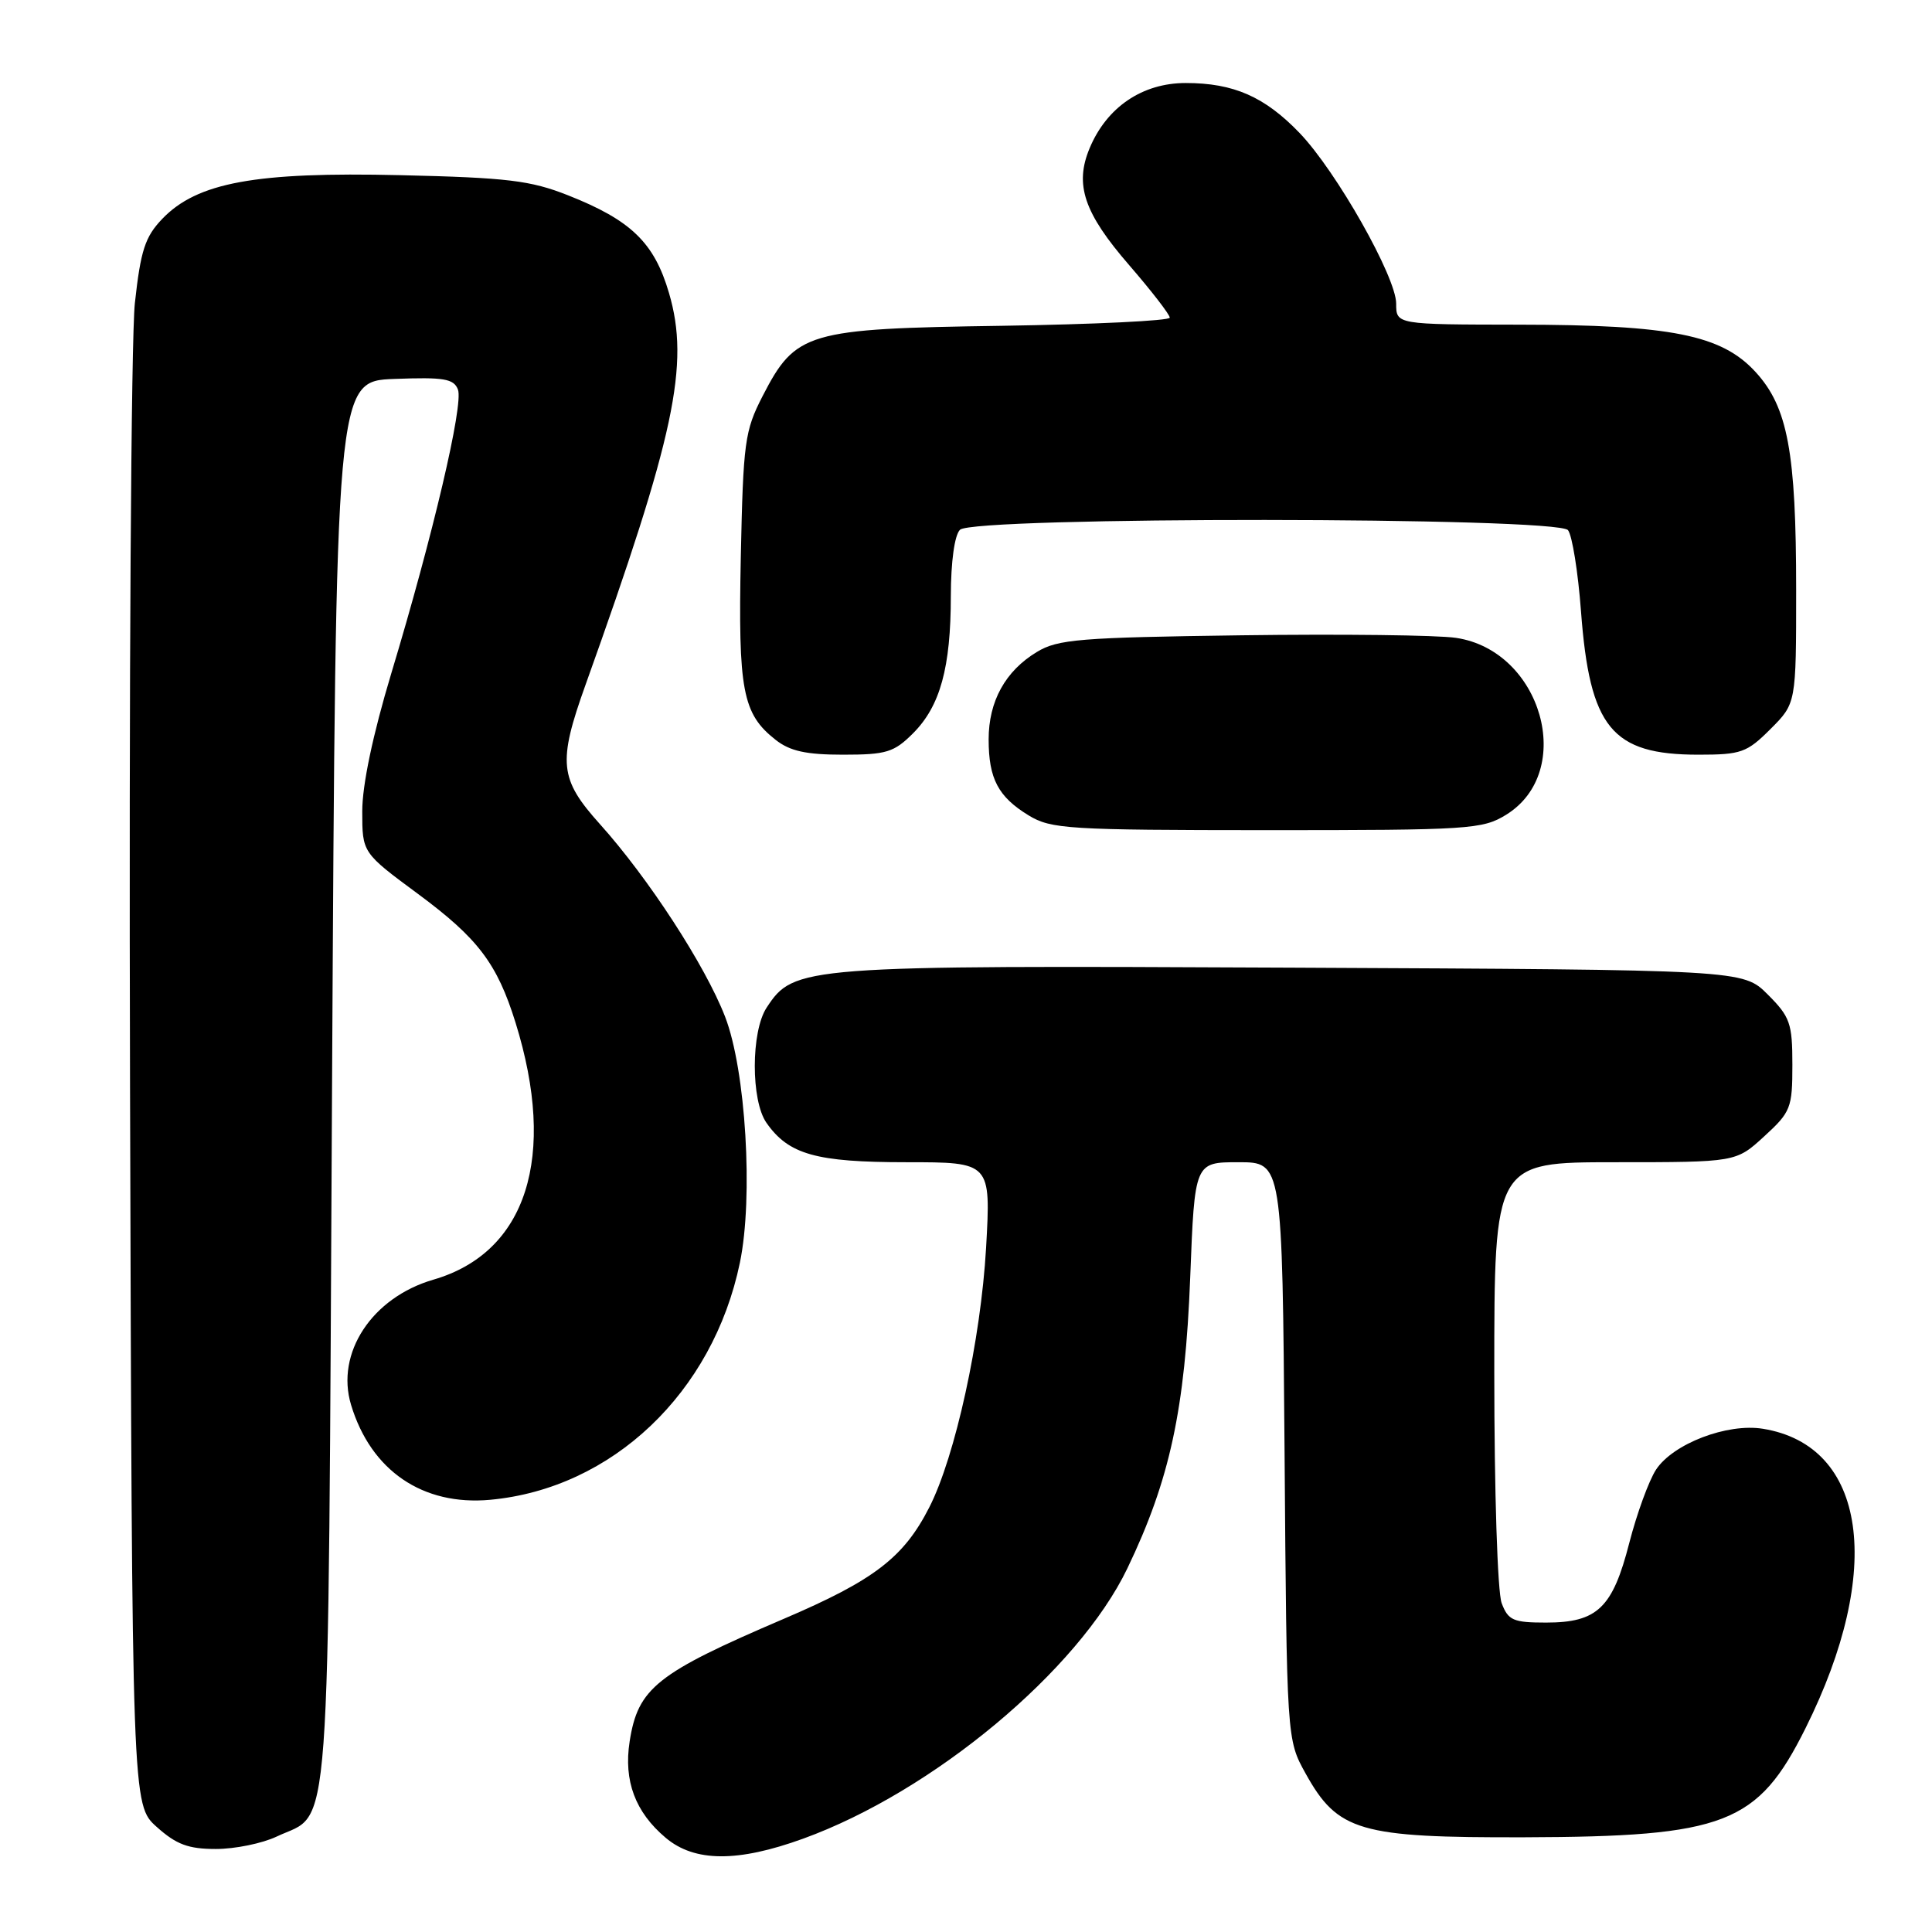 <?xml version="1.0" encoding="UTF-8" standalone="no"?>
<!DOCTYPE svg PUBLIC "-//W3C//DTD SVG 1.1//EN" "http://www.w3.org/Graphics/SVG/1.1/DTD/svg11.dtd" >
<svg xmlns="http://www.w3.org/2000/svg" xmlns:xlink="http://www.w3.org/1999/xlink" version="1.1" viewBox="0 0 256 256">
 <g >
 <path fill="currentColor"
d=" M 106.43 243.63 C 123.63 237.39 142.88 221.34 149.38 207.82 C 155.01 196.10 157.03 186.76 157.71 169.25 C 158.30 154.00 158.30 154.00 164.11 154.00 C 169.91 154.00 169.91 154.00 170.21 192.25 C 170.50 230.50 170.50 230.50 173.00 235.00 C 177.26 242.67 180.15 243.51 202.00 243.45 C 228.59 243.37 232.91 241.70 239.24 229.00 C 249.70 208.03 247.35 191.55 233.60 189.32 C 228.86 188.55 221.69 191.30 219.43 194.74 C 218.48 196.20 216.89 200.56 215.89 204.44 C 213.68 213.07 211.66 215.00 204.86 215.00 C 200.51 215.00 199.84 214.71 198.98 212.43 C 198.43 210.99 198.00 197.67 198.00 181.93 C 198.00 154.00 198.00 154.00 214.01 154.00 C 230.03 154.00 230.03 154.00 233.76 150.58 C 237.29 147.35 237.50 146.81 237.50 141.10 C 237.50 135.59 237.20 134.74 234.23 131.77 C 230.96 128.50 230.96 128.50 171.23 128.22 C 106.16 127.91 105.21 127.99 101.58 133.52 C 99.50 136.69 99.49 145.83 101.56 148.78 C 104.50 152.98 108.12 154.00 120.10 154.00 C 131.30 154.00 131.30 154.00 130.66 165.36 C 129.96 177.52 126.58 192.99 123.13 199.74 C 119.74 206.39 115.82 209.39 103.84 214.51 C 86.99 221.72 84.53 223.67 83.43 230.76 C 82.62 235.98 84.18 240.13 88.21 243.52 C 92.04 246.75 97.75 246.78 106.43 243.63 Z  M 36.67 243.35 C 43.97 239.89 43.44 247.04 44.00 143.54 C 44.50 50.50 44.50 50.50 52.27 50.21 C 58.82 49.96 60.13 50.18 60.68 51.62 C 61.44 53.59 57.37 70.93 51.84 89.25 C 49.40 97.36 48.00 104.01 48.00 107.50 C 48.00 112.99 48.00 112.99 55.39 118.45 C 63.35 124.34 65.87 127.67 68.31 135.50 C 73.84 153.28 69.79 165.97 57.43 169.56 C 49.28 171.93 44.44 179.30 46.52 186.16 C 49.16 194.88 56.02 199.55 64.95 198.73 C 81.11 197.24 94.46 184.56 98.04 167.31 C 99.84 158.64 98.82 141.76 96.07 134.70 C 93.44 127.92 85.90 116.33 79.50 109.21 C 74.12 103.22 73.89 101.06 77.59 90.73 C 89.42 57.70 91.42 48.30 88.65 38.84 C 86.70 32.16 83.62 29.18 75.27 25.88 C 70.29 23.91 67.25 23.54 53.03 23.21 C 33.85 22.76 26.12 24.18 21.50 29.00 C 19.22 31.38 18.64 33.16 17.87 40.17 C 17.37 44.78 17.08 91.07 17.23 143.83 C 17.50 239.16 17.50 239.16 20.77 242.08 C 23.37 244.41 24.96 245.00 28.61 245.00 C 31.14 245.00 34.76 244.26 36.67 243.35 Z  M 199.57 107.96 C 208.84 102.23 204.30 86.21 192.93 84.52 C 190.49 84.15 177.70 84.00 164.50 84.18 C 143.10 84.47 140.16 84.70 137.39 86.39 C 133.21 88.91 131.00 92.93 131.00 97.97 C 131.00 103.18 132.26 105.58 136.31 108.05 C 139.27 109.85 141.54 109.99 167.88 110.00 C 194.72 110.00 196.44 109.89 199.57 107.96 Z  M 120.98 97.17 C 124.58 93.57 125.99 88.46 125.99 78.95 C 126.00 74.42 126.48 70.92 127.20 70.20 C 128.97 68.43 206.33 68.48 207.77 70.25 C 208.32 70.94 209.10 75.78 209.49 81.00 C 210.65 96.45 213.56 100.00 225.05 100.00 C 230.71 100.00 231.47 99.73 234.60 96.60 C 238.00 93.20 238.00 93.20 238.00 78.15 C 238.00 59.90 236.89 53.94 232.62 49.29 C 228.12 44.37 221.42 43.04 201.25 43.02 C 185.00 43.00 185.00 43.00 185.00 40.23 C 185.00 36.71 177.08 22.71 172.21 17.63 C 167.58 12.81 163.46 11.00 157.11 11.00 C 151.36 11.00 146.65 14.20 144.38 19.64 C 142.36 24.47 143.63 28.22 149.62 35.13 C 152.58 38.55 155.00 41.68 155.00 42.09 C 155.00 42.50 144.99 42.98 132.75 43.17 C 106.87 43.55 105.43 43.98 101.04 52.50 C 98.68 57.09 98.48 58.58 98.16 73.80 C 97.80 91.50 98.38 94.58 102.77 98.03 C 104.67 99.53 106.82 100.00 111.71 100.00 C 117.45 100.00 118.46 99.69 120.98 97.17 Z "/>
</g>
</svg>